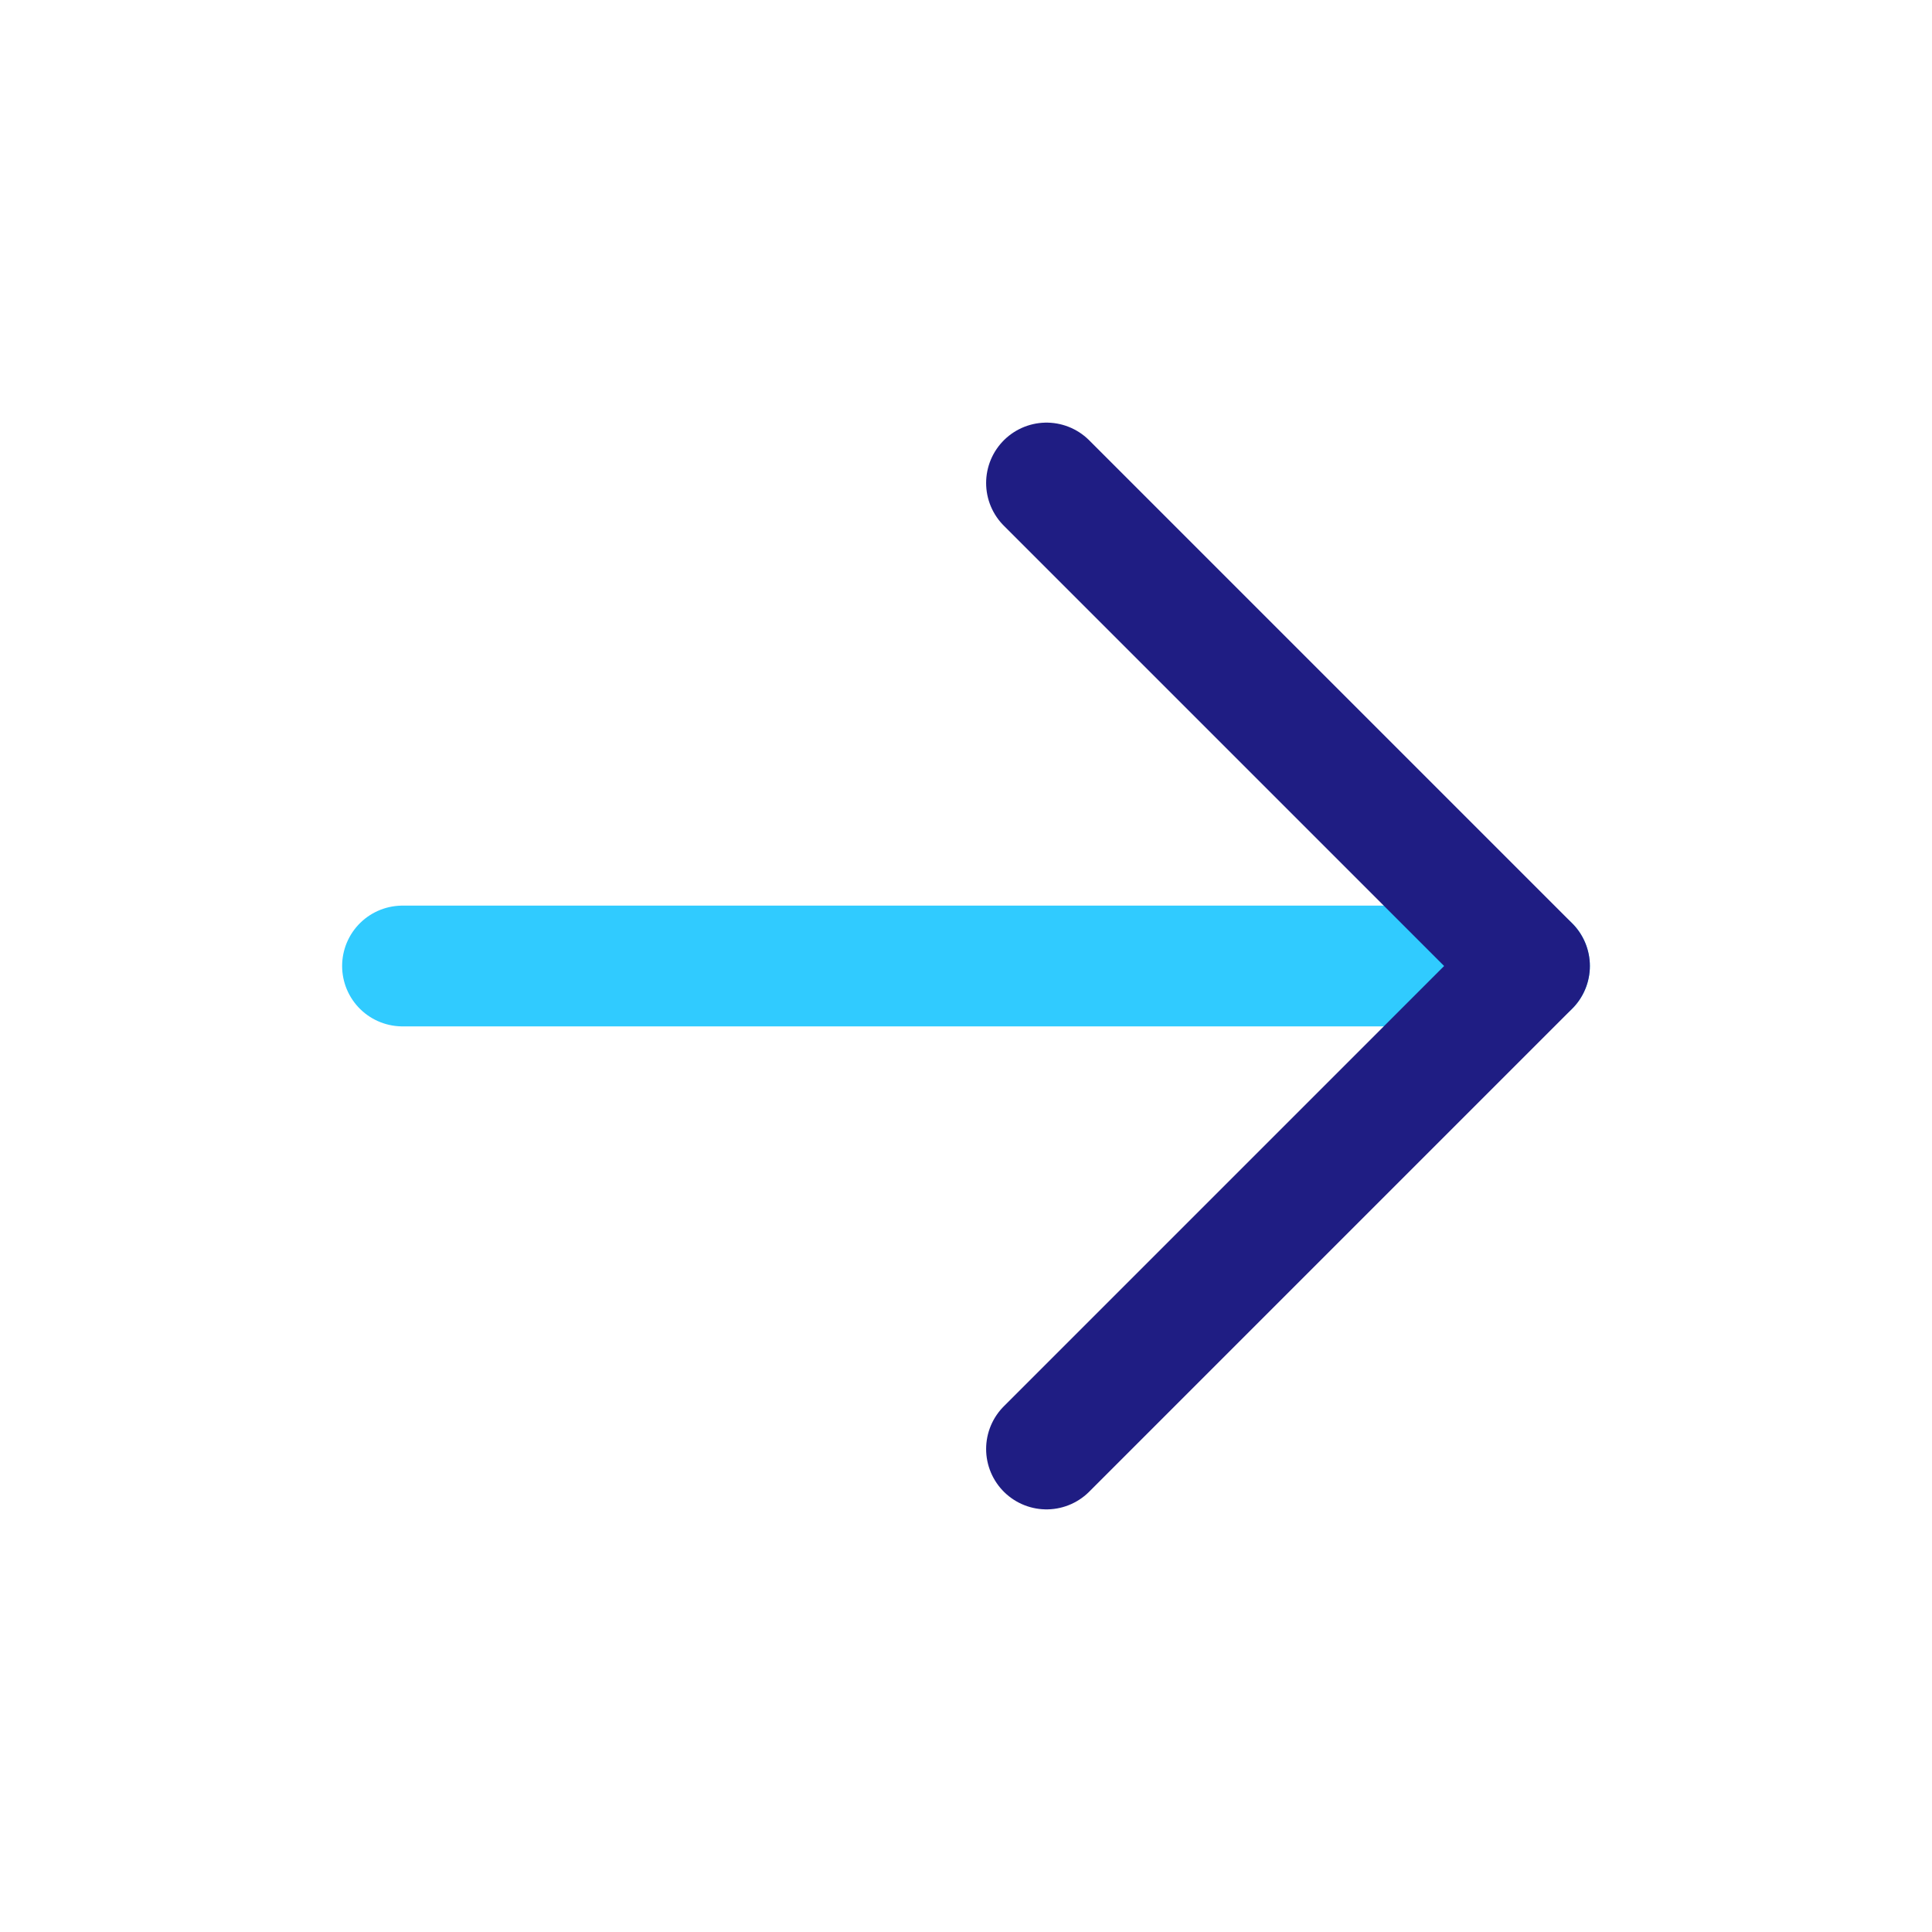 <svg width="24" height="24" viewBox="0 0 24 24" fill="none" xmlns="http://www.w3.org/2000/svg">
<path d="M5 12H19" stroke="#30CBFF" stroke-width="1.5" stroke-linecap="round" stroke-linejoin="round"/>
<path d="M13 18L19 12L13 6" stroke="#1F1D83" stroke-width="1.5" stroke-linecap="round" stroke-linejoin="round"/>
</svg>
